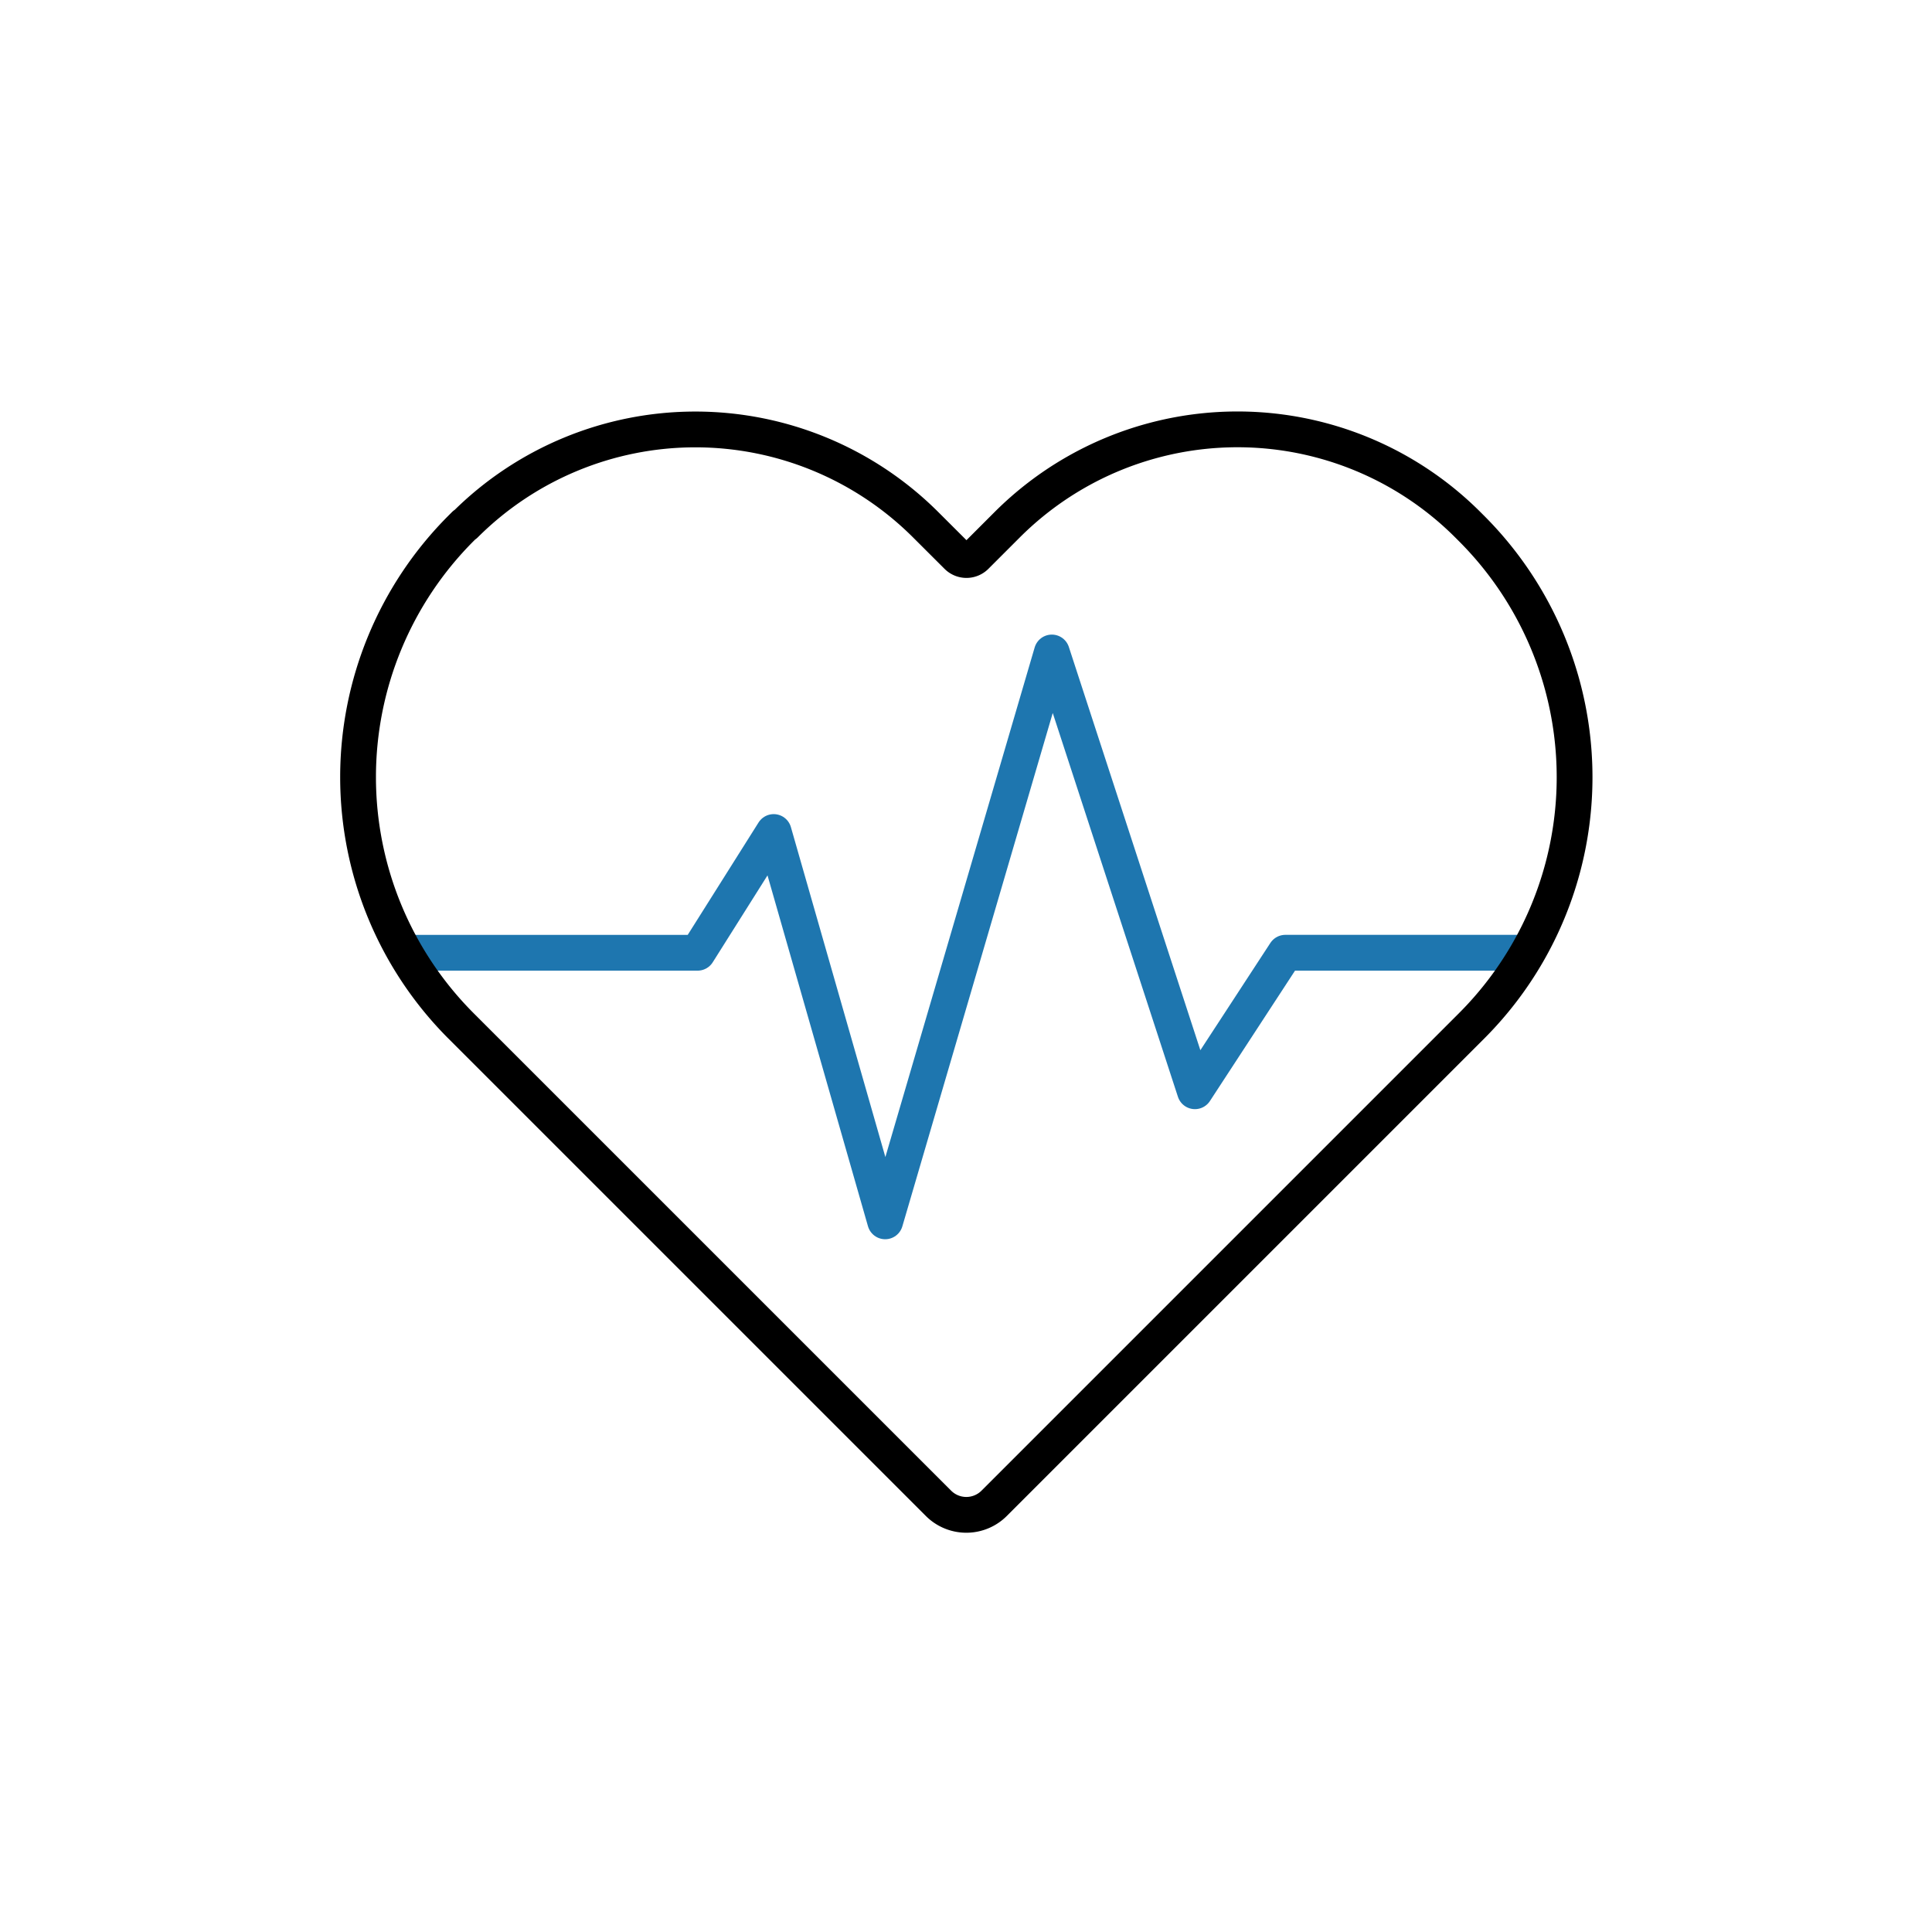 <svg xmlns="http://www.w3.org/2000/svg" width="54" height="54" viewBox="0 0 54 54">
  <g id="그룹_7960" data-name="그룹 7960" transform="translate(17049 19969)">
    <rect id="사각형_2657" data-name="사각형 2657" width="54" height="54" transform="translate(-17049 -19969)" fill="none"/>
    <g id="그룹_5045" data-name="그룹 5045" transform="translate(2607 -17.998)">
      <path id="패스_611" data-name="패스 611" d="M1536.46,242.655h8.188l2.127-3.375,3.116,10.882,4.658-15.9,4,12.264,2.527-3.872h6.769" transform="translate(-21181.15 -20167.027)" fill="none" stroke="#1e76af" stroke-linejoin="round" stroke-width="1"/>
      <path id="패스_610" data-name="패스 610" d="M1538.138,230.69l-.1.1a9.839,9.839,0,0,0,0,13.911l13.345,13.344a1.1,1.1,0,0,0,1.552,0l13.344-13.344a9.83,9.83,0,0,0-.005-13.911l-.1-.1a9.105,9.105,0,0,0-12.88.009l-.874.874a.367.367,0,0,1-.514,0l-.876-.874a9.109,9.109,0,0,0-12.879-.009Z" transform="translate(-21181.15 -20167.027)" fill="none" stroke="#000" stroke-linejoin="round" stroke-width="1" fill-rule="evenodd"/>
    </g>
  </g>
</svg>
